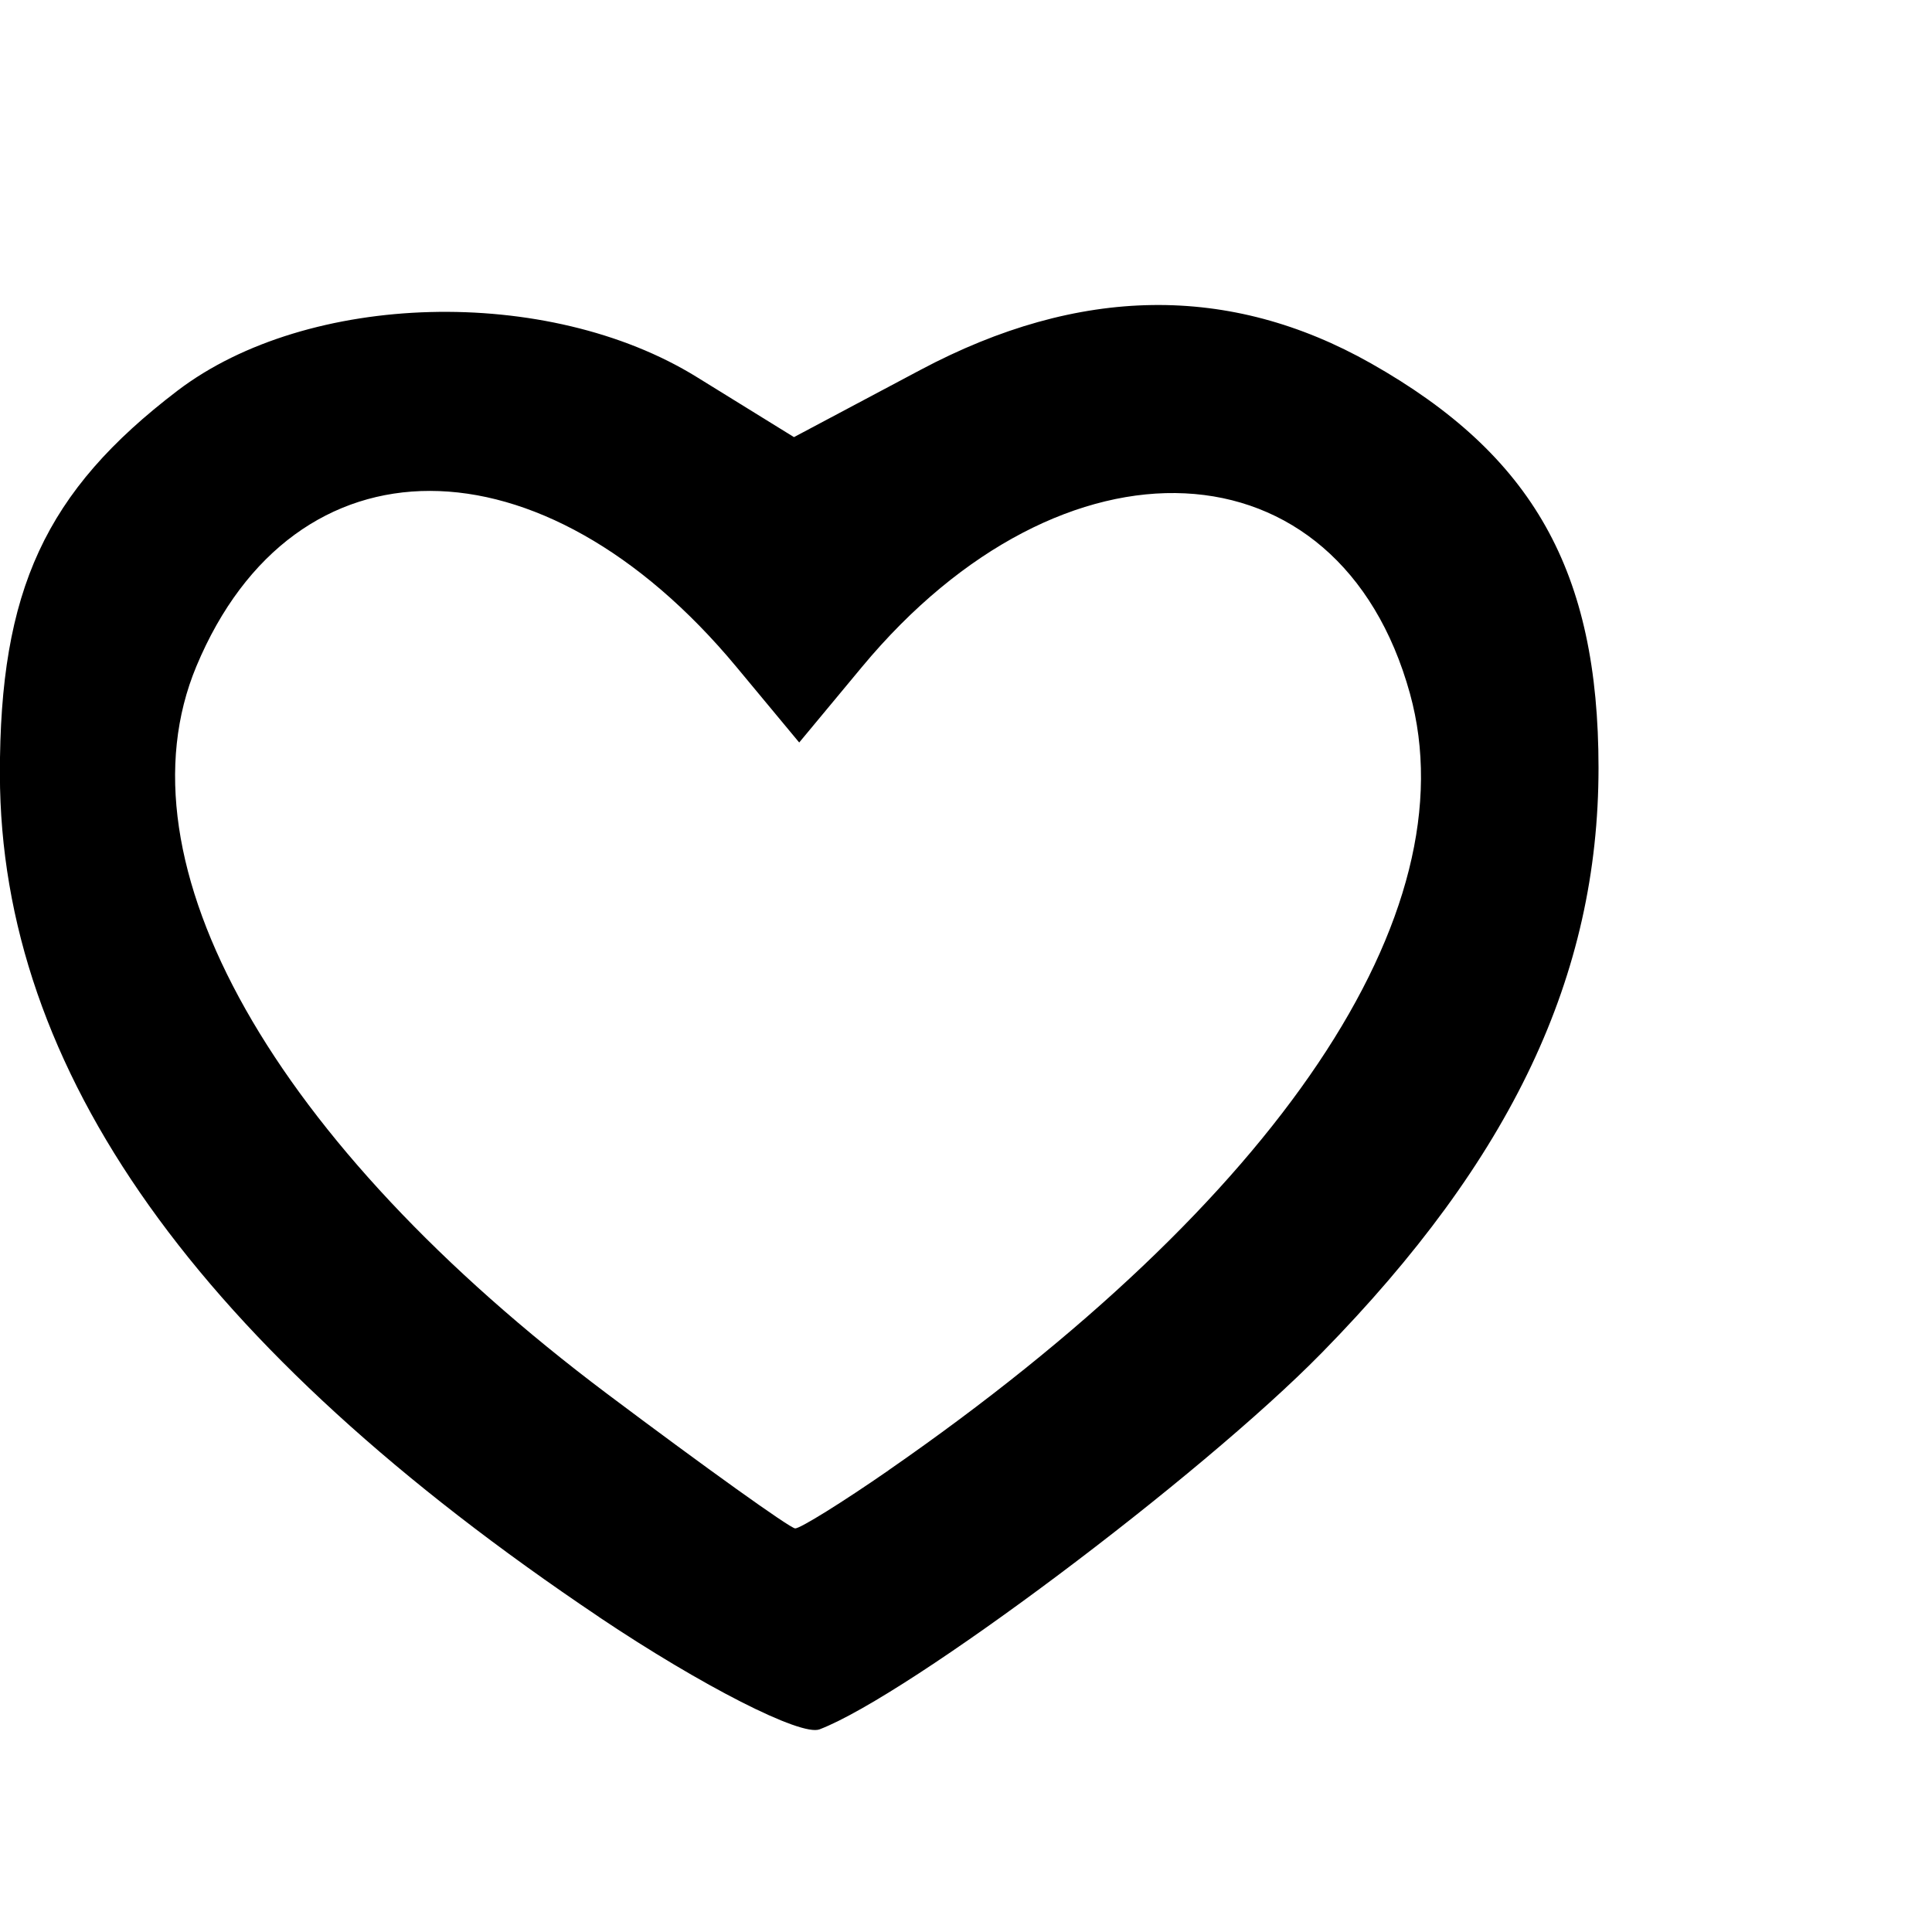 <?xml version="1.0" encoding="UTF-8" standalone="no"?>
<!-- Created with Inkscape (http://www.inkscape.org/) -->

<svg
        width="16mm"
        height="16mm"
        viewBox="0 0 19.182 13.126"
        version="1.1"
        id="svg5"
        xml:space="preserve"
        xmlns="http://www.w3.org/2000/svg"
><defs
     id="defs2" />
    <g
            id="layer1"
            transform="translate(-14.723,-116.721)"><path
       style="fill:#000000;stroke-width:0.265"
       d="m 20.673,129.749 c -3.989,-2.677 -5.946,-5.427 -5.951,-8.367 -0.003,-1.83 0.45,-2.809 1.763,-3.81 1.296,-0.987 3.676,-1.05 5.155,-0.136 l 0.966,0.597 1.255,-0.667 c 1.576,-0.838 3.071,-0.859 4.476,-0.064 1.609,0.911 2.257,2.064 2.257,4.014 0,2.063 -0.862,3.885 -2.748,5.809 -1.208,1.232 -4.098,3.398 -4.986,3.738 -0.185,0.071 -1.169,-0.431 -2.188,-1.114 z m 2.87,-1.457 c 3.871,-2.682 5.782,-5.527 5.179,-7.712 -0.702,-2.541 -3.439,-2.674 -5.441,-0.265 l -0.623,0.75 -0.623,-0.75 c -1.934,-2.328 -4.391,-2.331 -5.362,-0.007 -0.814,1.948 0.757,4.729 4.081,7.226 0.975,0.732 1.813,1.332 1.864,1.334 0.05,0.001 0.467,-0.258 0.926,-0.576 z"
       id="path5394" /></g></svg>
